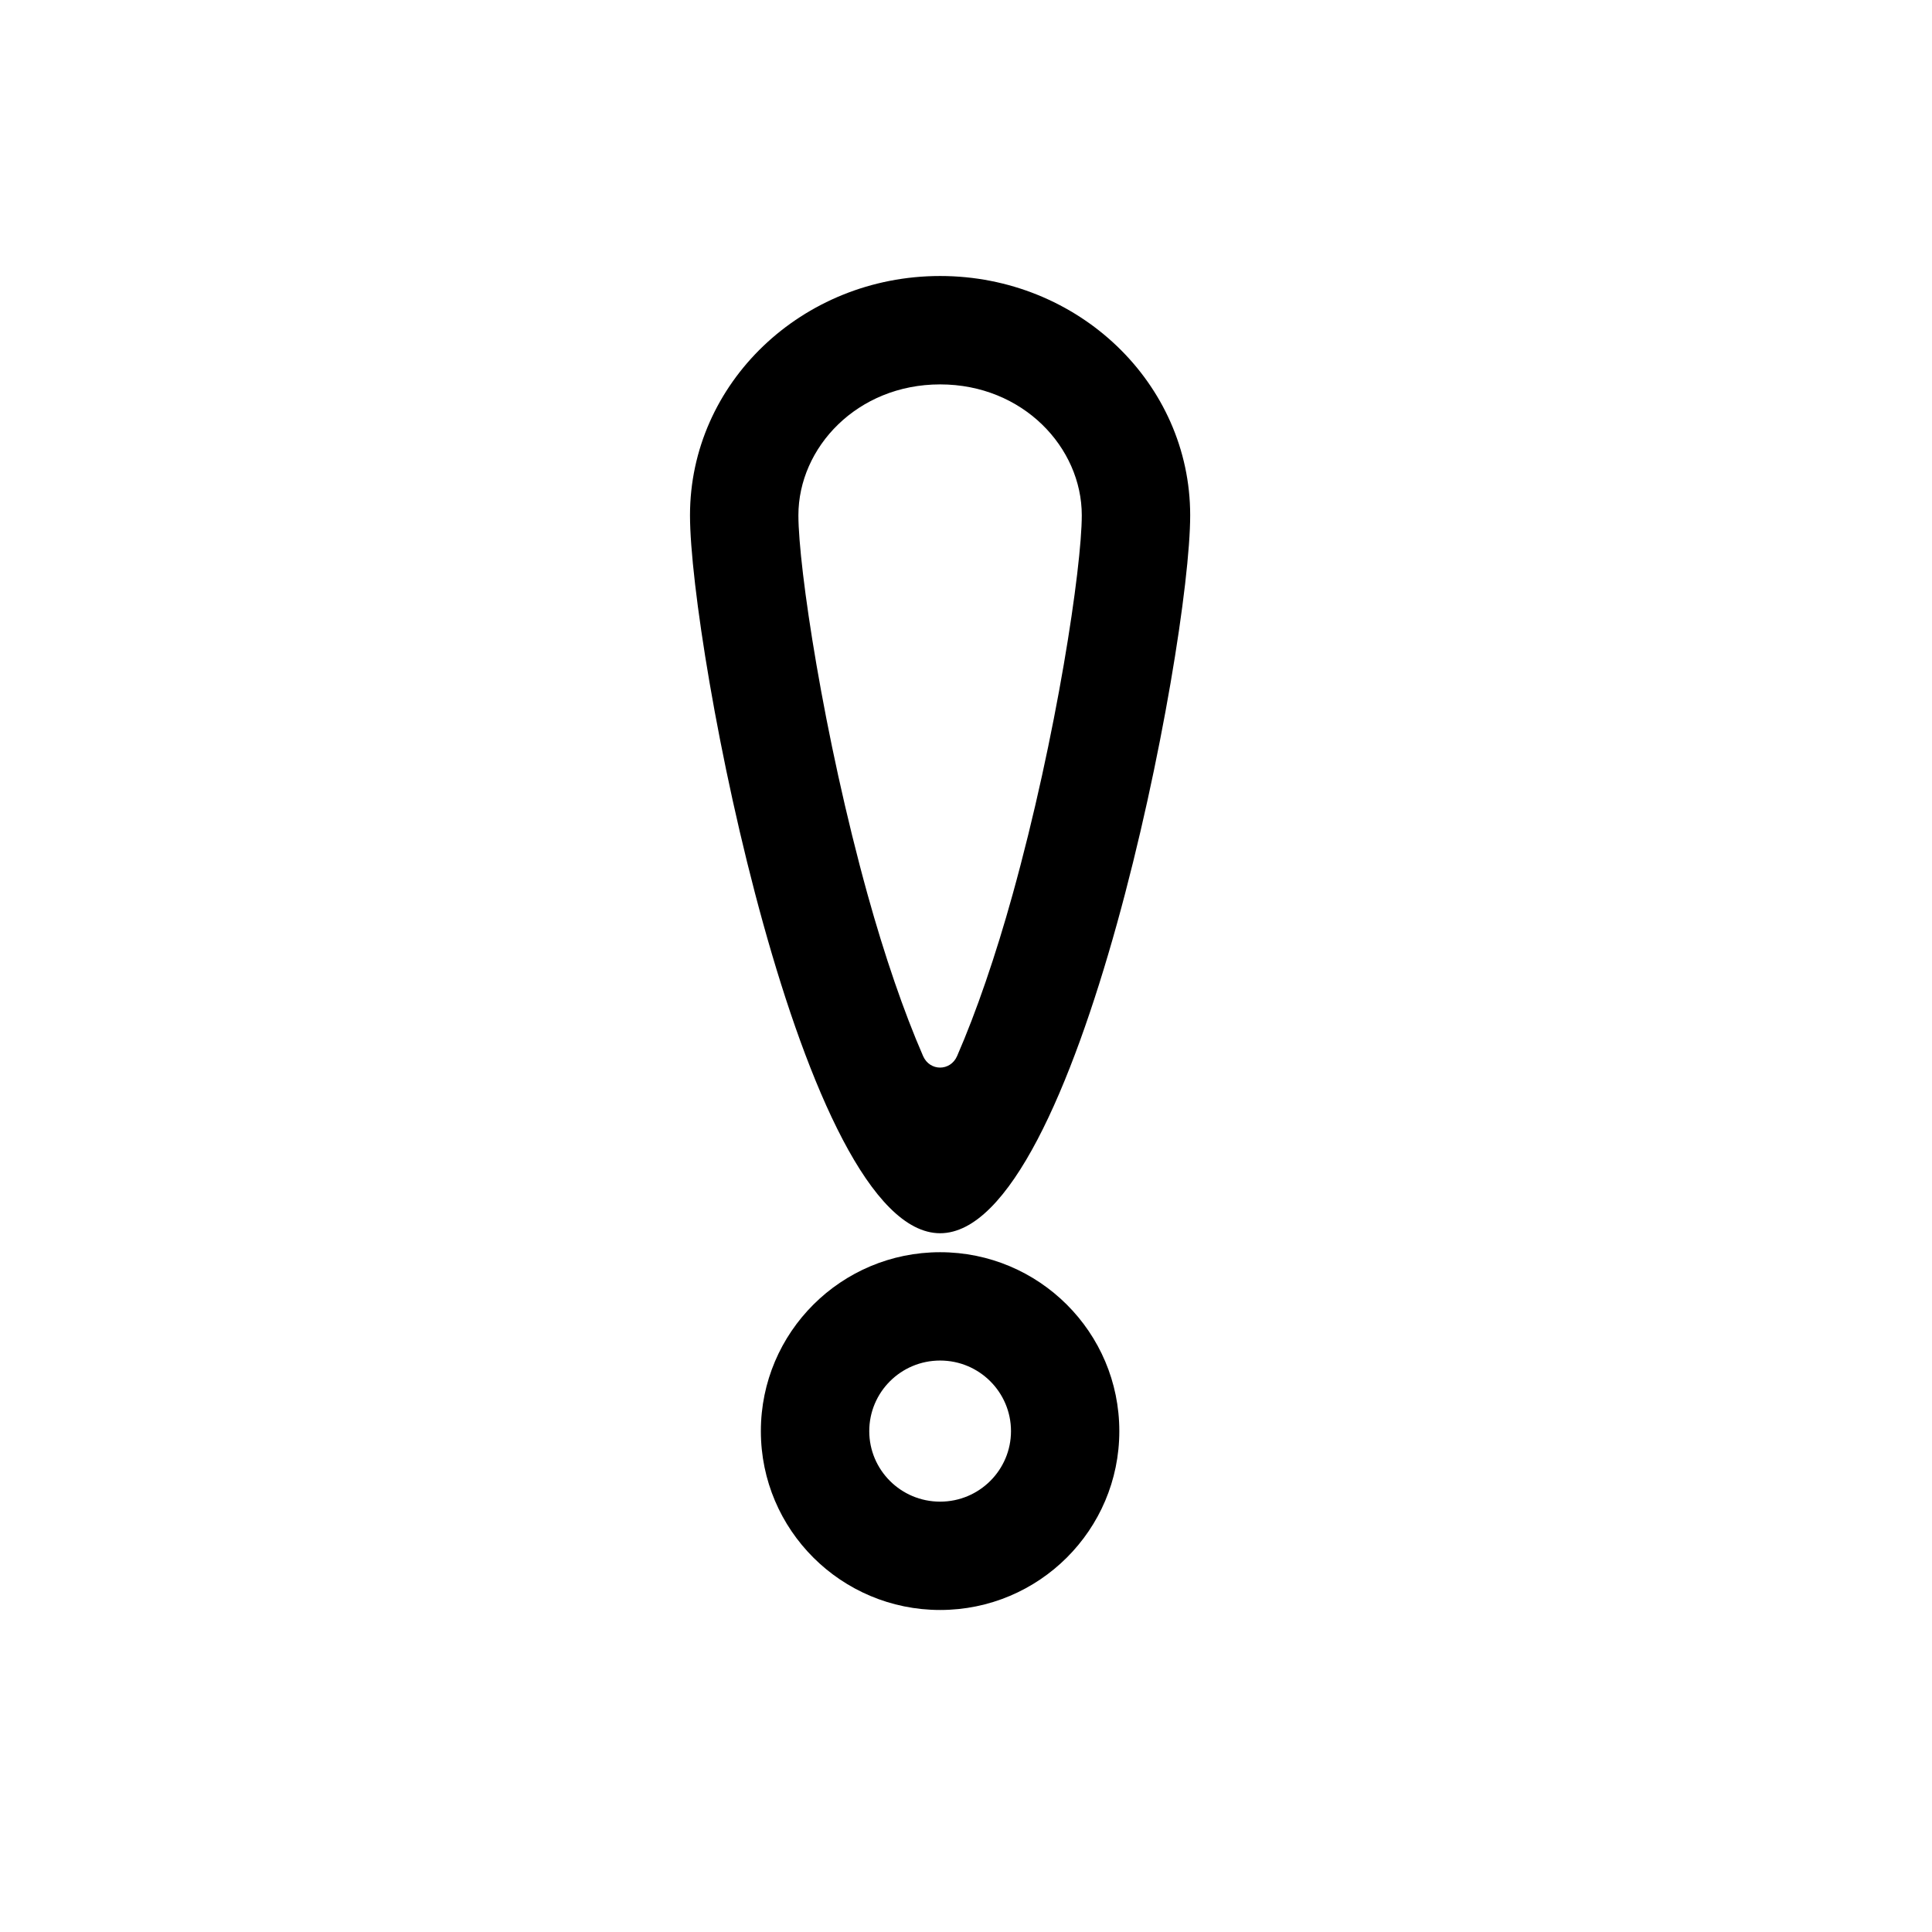 <svg width="28" height="28" viewBox="0 0 28 28" fill="none" xmlns="http://www.w3.org/2000/svg">
<path fill-rule="evenodd" clip-rule="evenodd" d="M17.249 7.468C17.249 9.384 15.626 17.873 13.625 17.873C11.623 17.873 10 9.384 10 7.468C10 5.553 11.623 4 13.625 4C15.626 4 17.249 5.553 17.249 7.468ZM15.678 7.468C15.678 8.219 15.315 10.663 14.674 12.969C14.43 13.848 14.15 14.665 13.871 15.305C13.774 15.528 13.475 15.528 13.378 15.305C13.099 14.665 12.819 13.848 12.575 12.969C11.935 10.663 11.571 8.219 11.571 7.468C11.571 6.485 12.424 5.571 13.625 5.571C14.825 5.571 15.678 6.485 15.678 7.468Z" fill="black"/>
<path fill-rule="evenodd" clip-rule="evenodd" d="M13.625 18.148C12.192 18.148 11.027 19.307 11.027 20.741C11.027 22.174 12.192 23.333 13.625 23.333C15.057 23.333 16.222 22.174 16.222 20.741C16.222 19.307 15.057 18.148 13.625 18.148ZM12.598 20.741C12.598 20.178 13.055 19.718 13.625 19.718C14.194 19.718 14.652 20.178 14.652 20.741C14.652 21.303 14.194 21.763 13.625 21.763C13.055 21.763 12.598 21.303 12.598 20.741Z" fill="black"/>
</svg>
